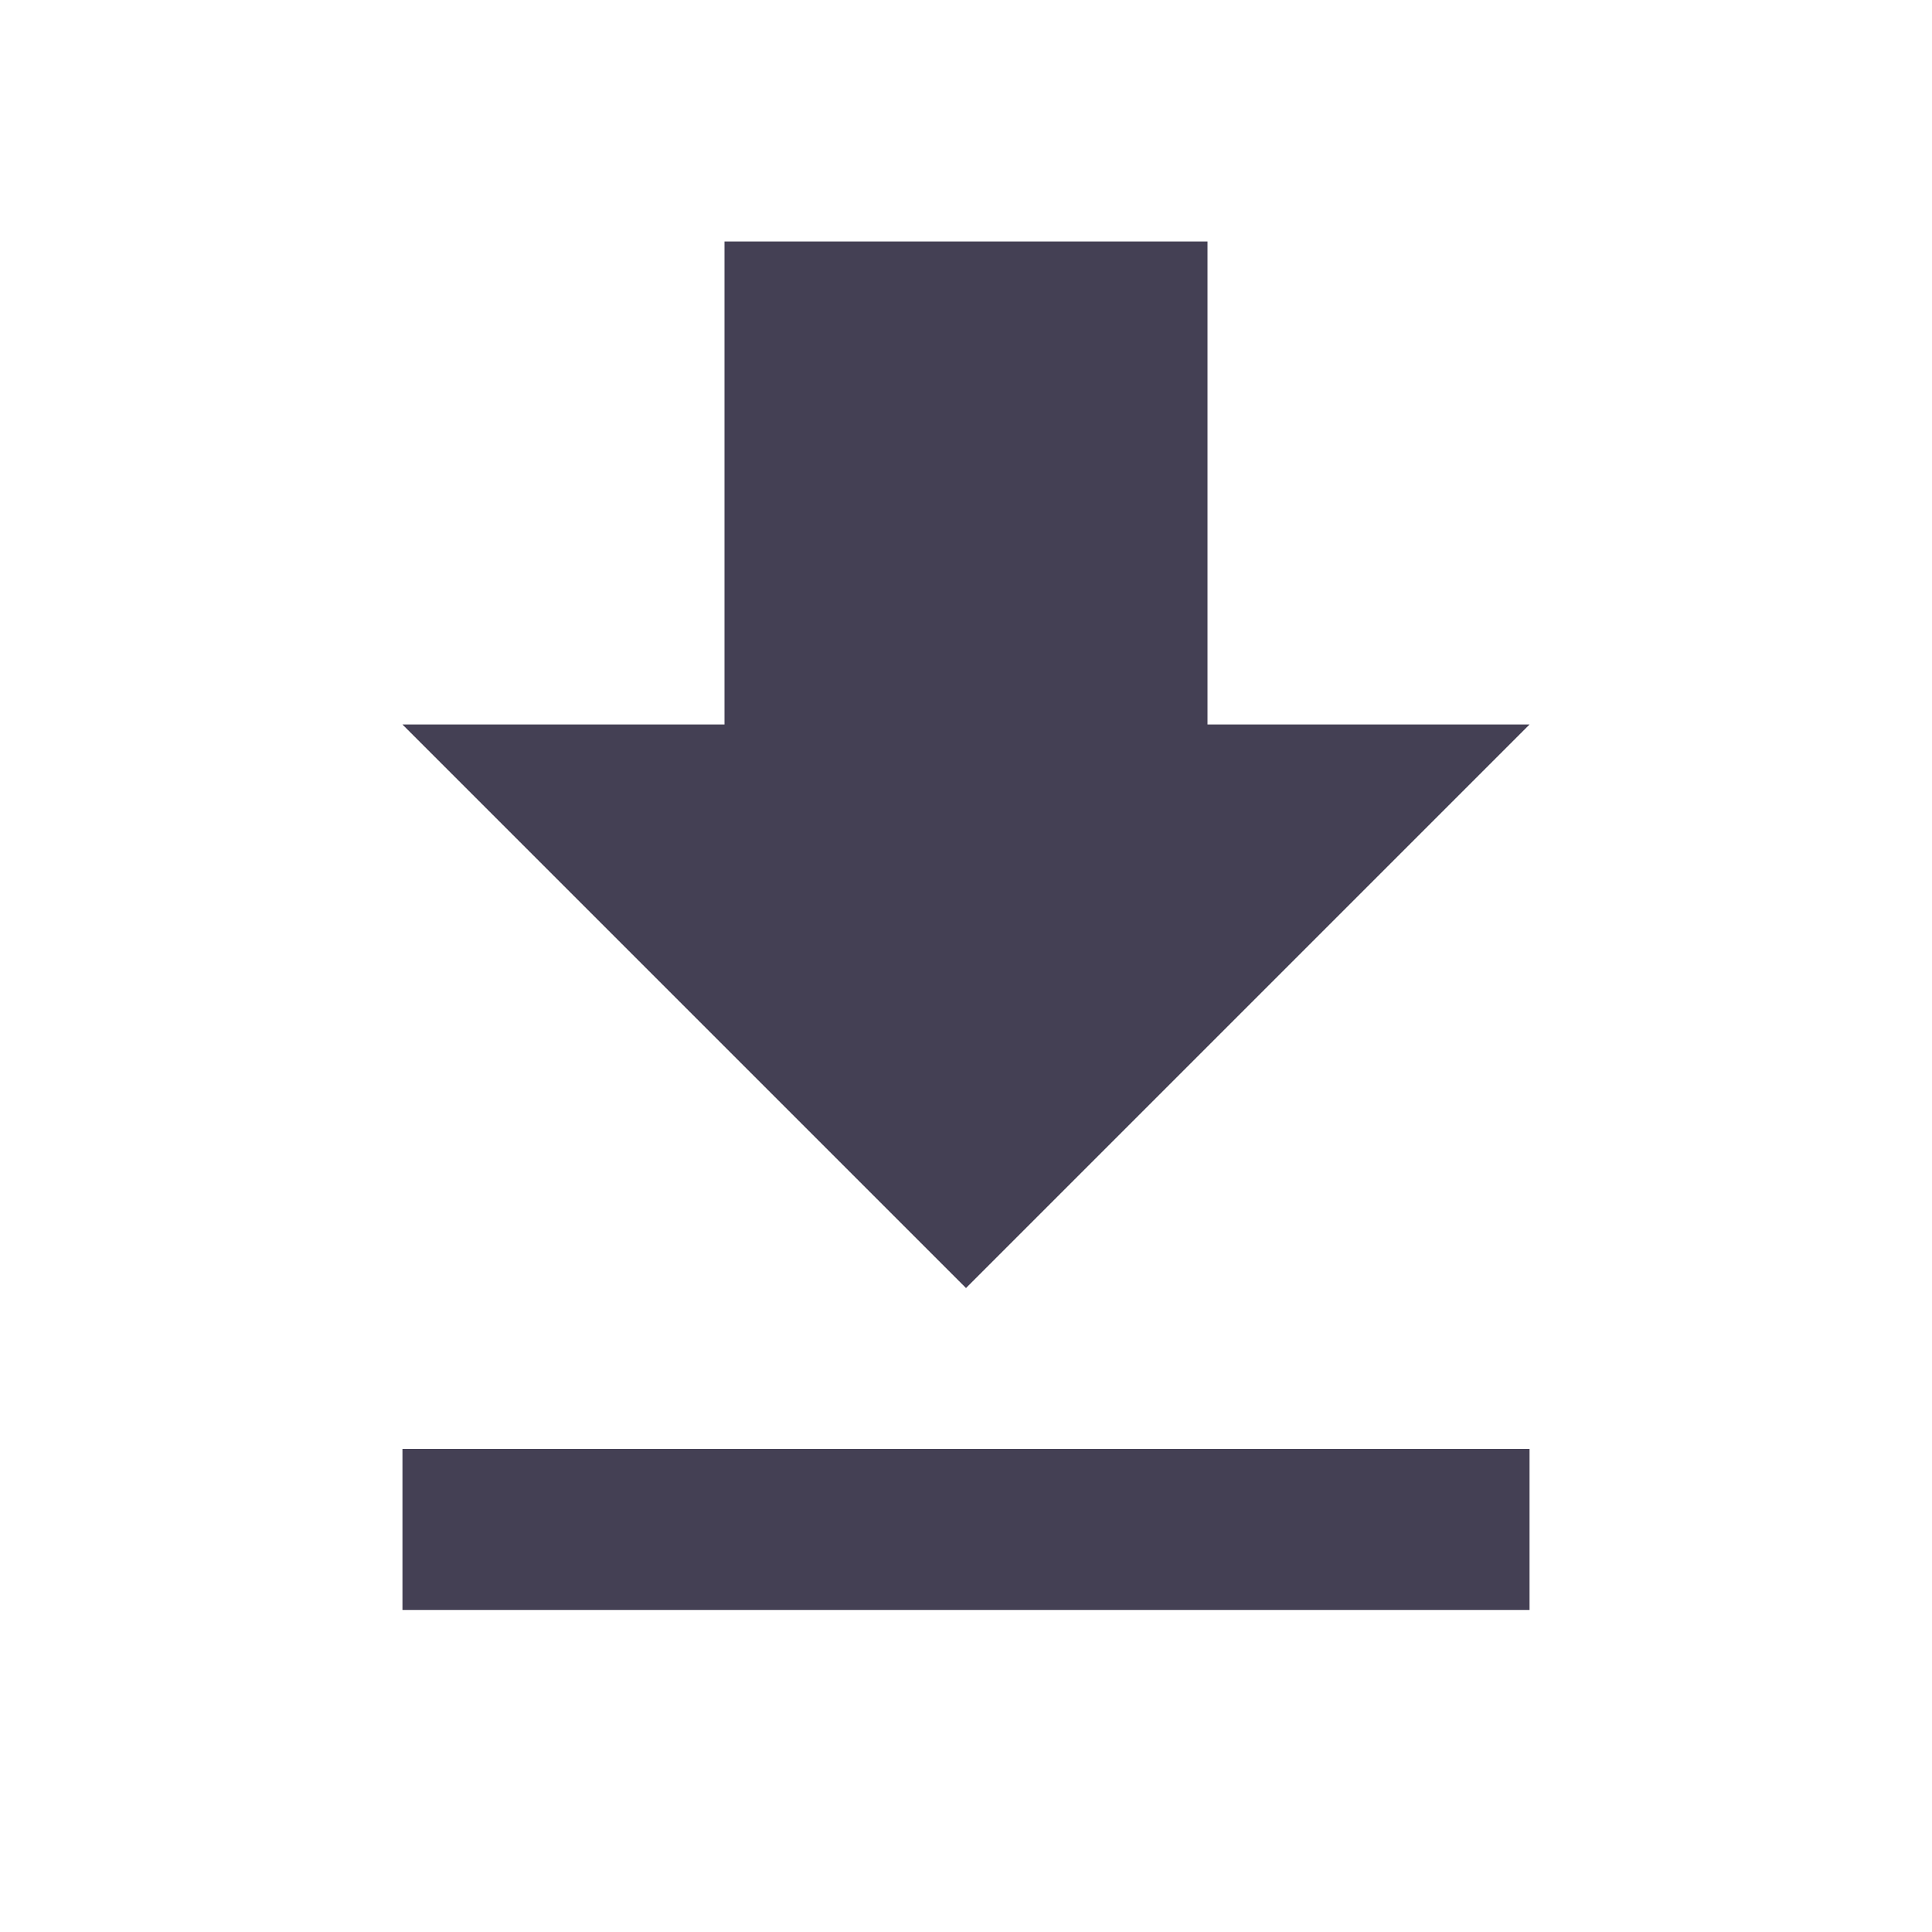 <svg width="16" height="16" viewBox="0 0 16 16" fill="none" xmlns="http://www.w3.org/2000/svg">
<path d="M3.333 13.333H12.667V12H3.333M12.667 6H10V2H6V6H3.333L8 10.667L12.667 6Z" fill="#444054"/>
</svg>
